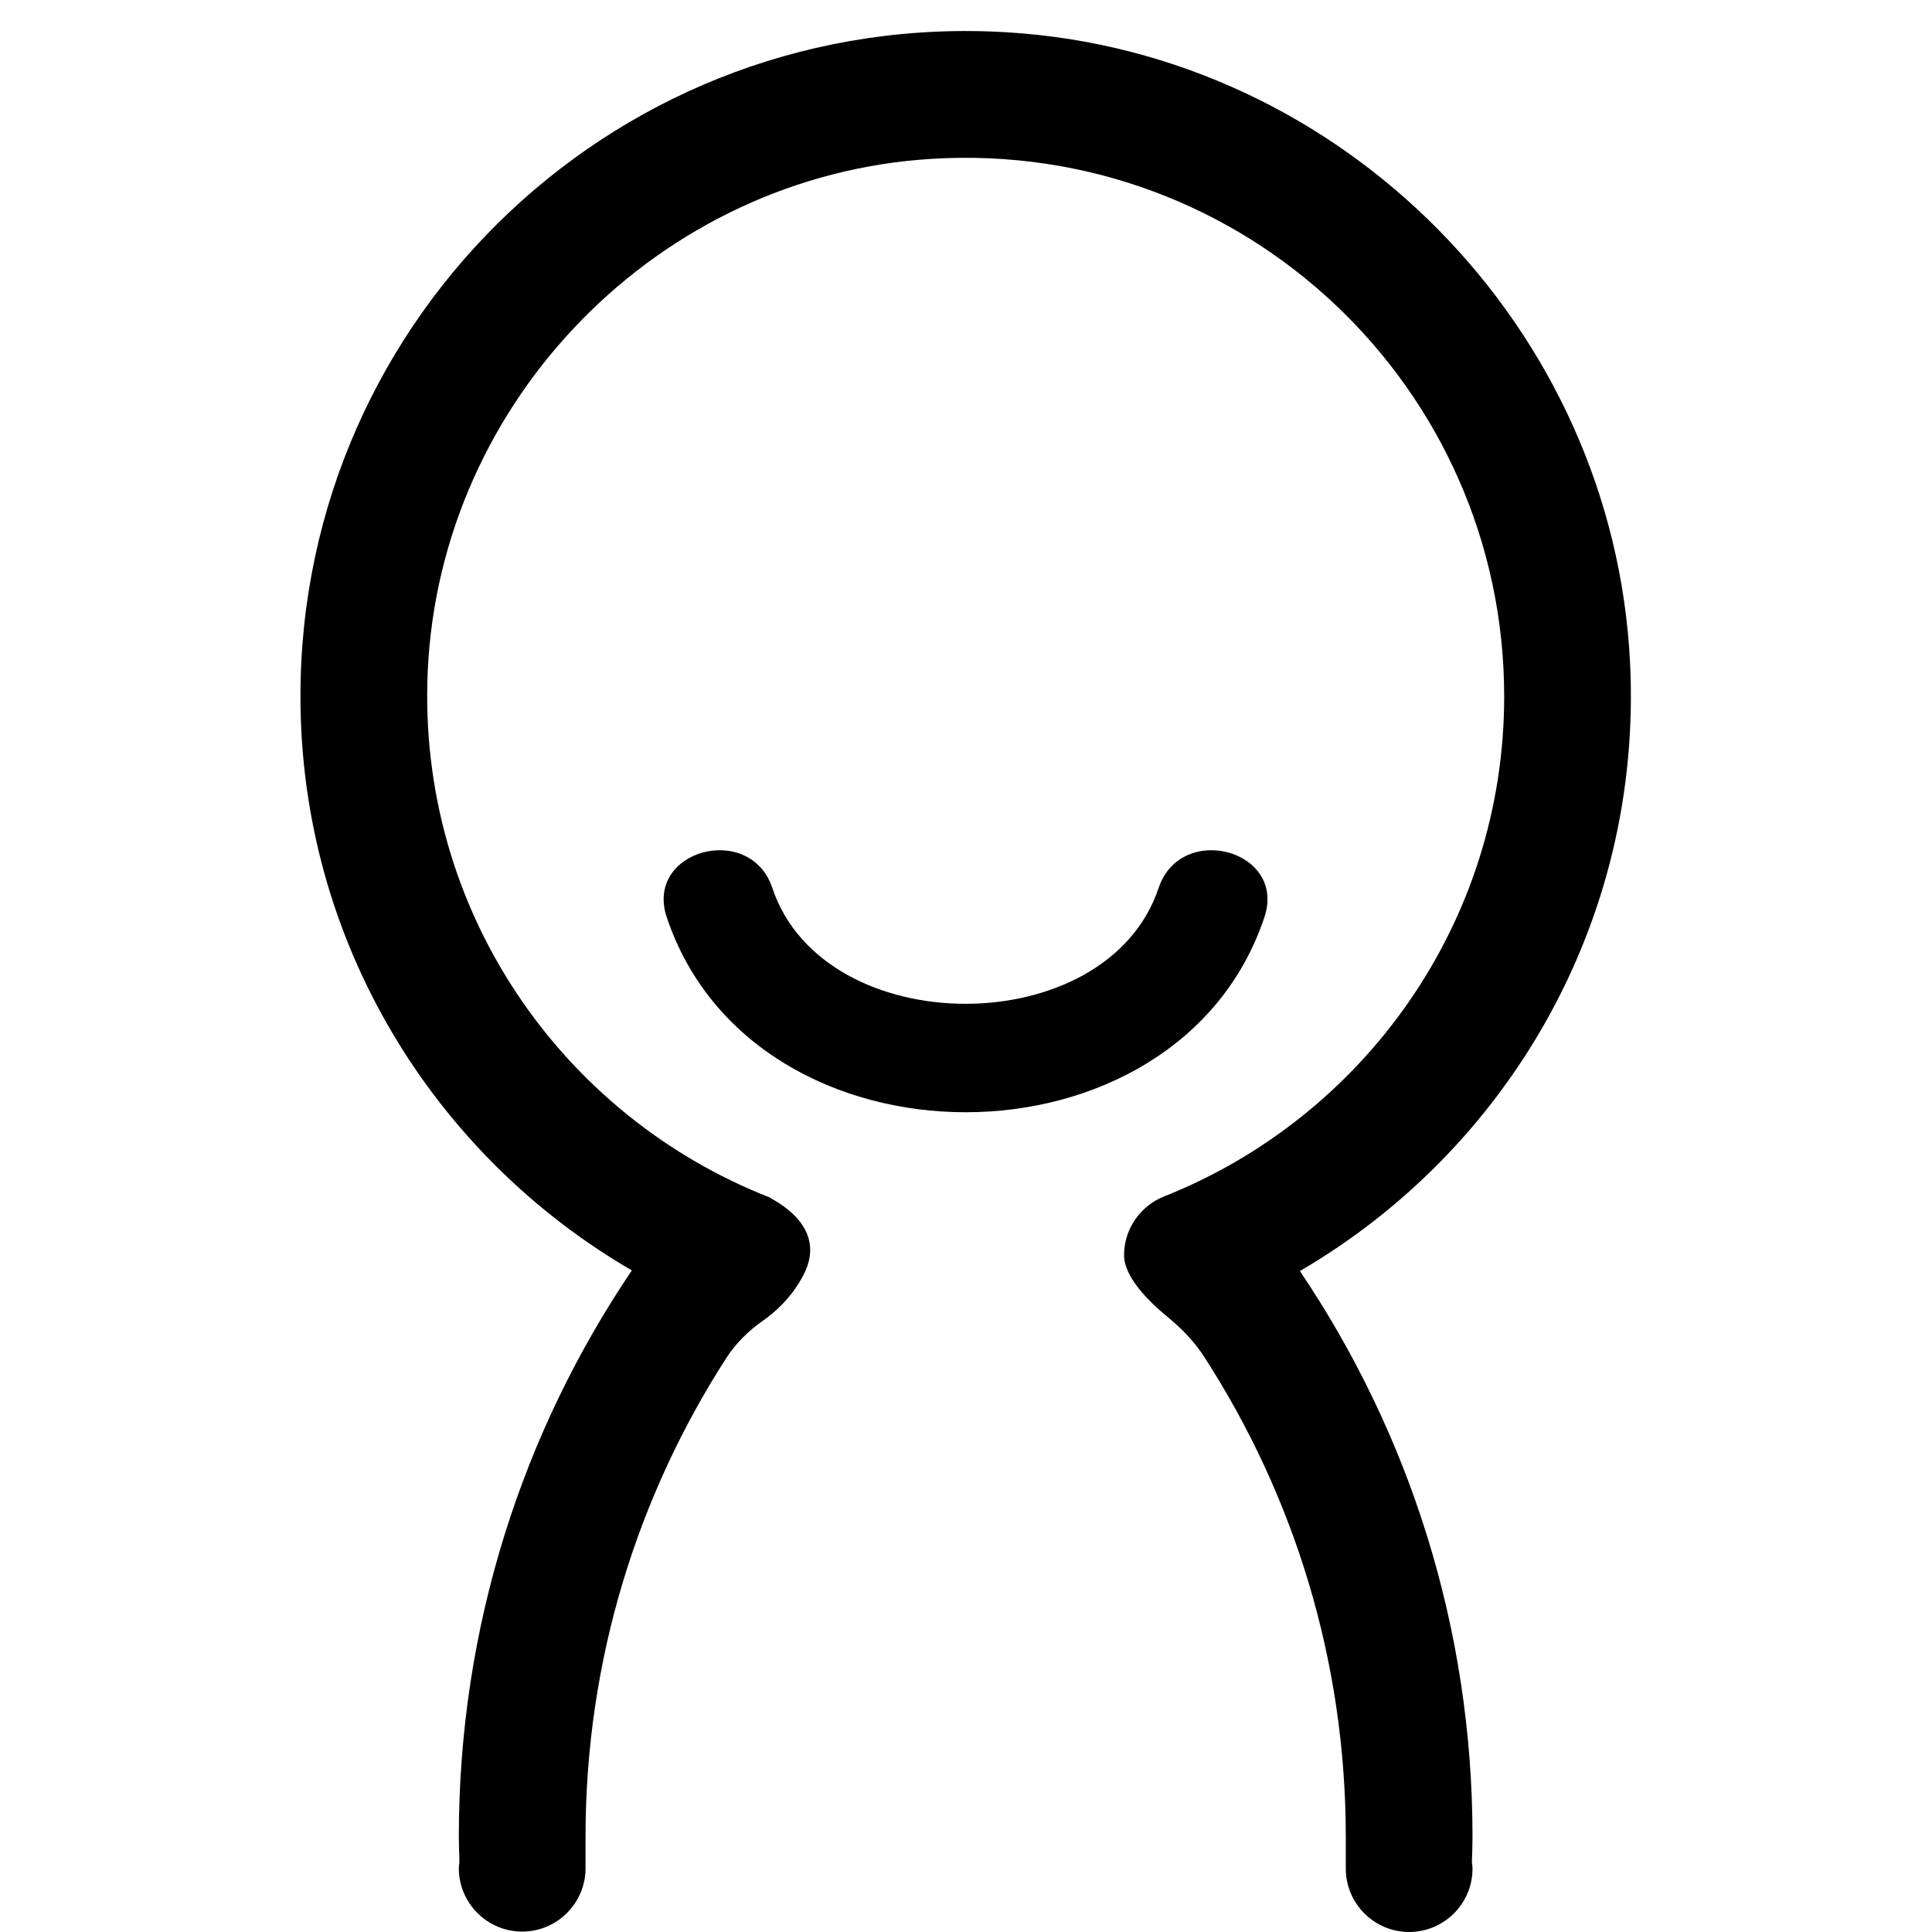 <?xml version="1.0" standalone="no"?><!DOCTYPE svg PUBLIC "-//W3C//DTD SVG 1.1//EN" "http://www.w3.org/Graphics/SVG/1.1/DTD/svg11.dtd"><svg t="1521986604674" class="icon" style="" viewBox="0 0 1024 1024" version="1.1" xmlns="http://www.w3.org/2000/svg" p-id="6780" xmlns:xlink="http://www.w3.org/1999/xlink" width="200" height="200"><defs><style type="text/css"></style></defs><path d="M688.98 673.677c109.454-63.824 181.672-184.793 174.998-322.127C855.368 173.967 711.902 28.24 534.424 17.157 329.504 4.35 159.241 166.757 159.241 368.986c0 130.118 70.709 243.342 175.644 304.364-57.902 85.676-91.699 188.888-91.699 300.066 0 4.52 0.216 8.934 0.327 13.453-0.111 1.072-0.327 2.261-0.327 3.338 0 18.508 15.073 33.575 33.58 33.575 18.514 0 33.58-15.067 33.58-33.575l0-16.791c0-93.526 27.554-180.6 74.693-253.782 5.061-7.752 11.73-14.316 19.265-19.592 6.674-4.624 15.394-12.48 21.525-24.216 14.205-27.226-18.404-40.68-17.757-41.111C297.862 591.664 220.911 482.315 226.722 355.533 233.396 211.531 349.631 93.141 493.528 84.208c165.959-10.33 303.719 121.185 303.719 284.884 0 120.328-74.691 223.004-180.059 264.978-12.48 4.846-21.415 17.007-21.415 31.21 0 11.624 13.128 24.542 22.925 32.614 7.535 6.133 14.314 13.128 19.586 21.31 47.36 73.295 75.018 160.578 75.018 254.43L713.301 990.423c0 18.509 15.066 33.575 33.58 33.575 18.509 0 33.58-15.066 33.58-33.575 0-1.188-0.215-2.266-0.325-3.338 0.111-4.414 0.325-8.933 0.325-13.453C780.462 862.343 746.666 759.237 688.98 673.677L688.98 673.677zM688.98 673.677" p-id="6781"></path><path d="M353.398 486.192c46.173 137.759 270.68 137.759 316.747 0 11.946-35.625-44.238-50.803-56.079-15.498-27.332 81.792-177.258 81.792-204.7 0C397.632 435.391 341.453 450.569 353.398 486.192L353.398 486.192 353.398 486.192zM353.398 486.192" p-id="6782"></path></svg>